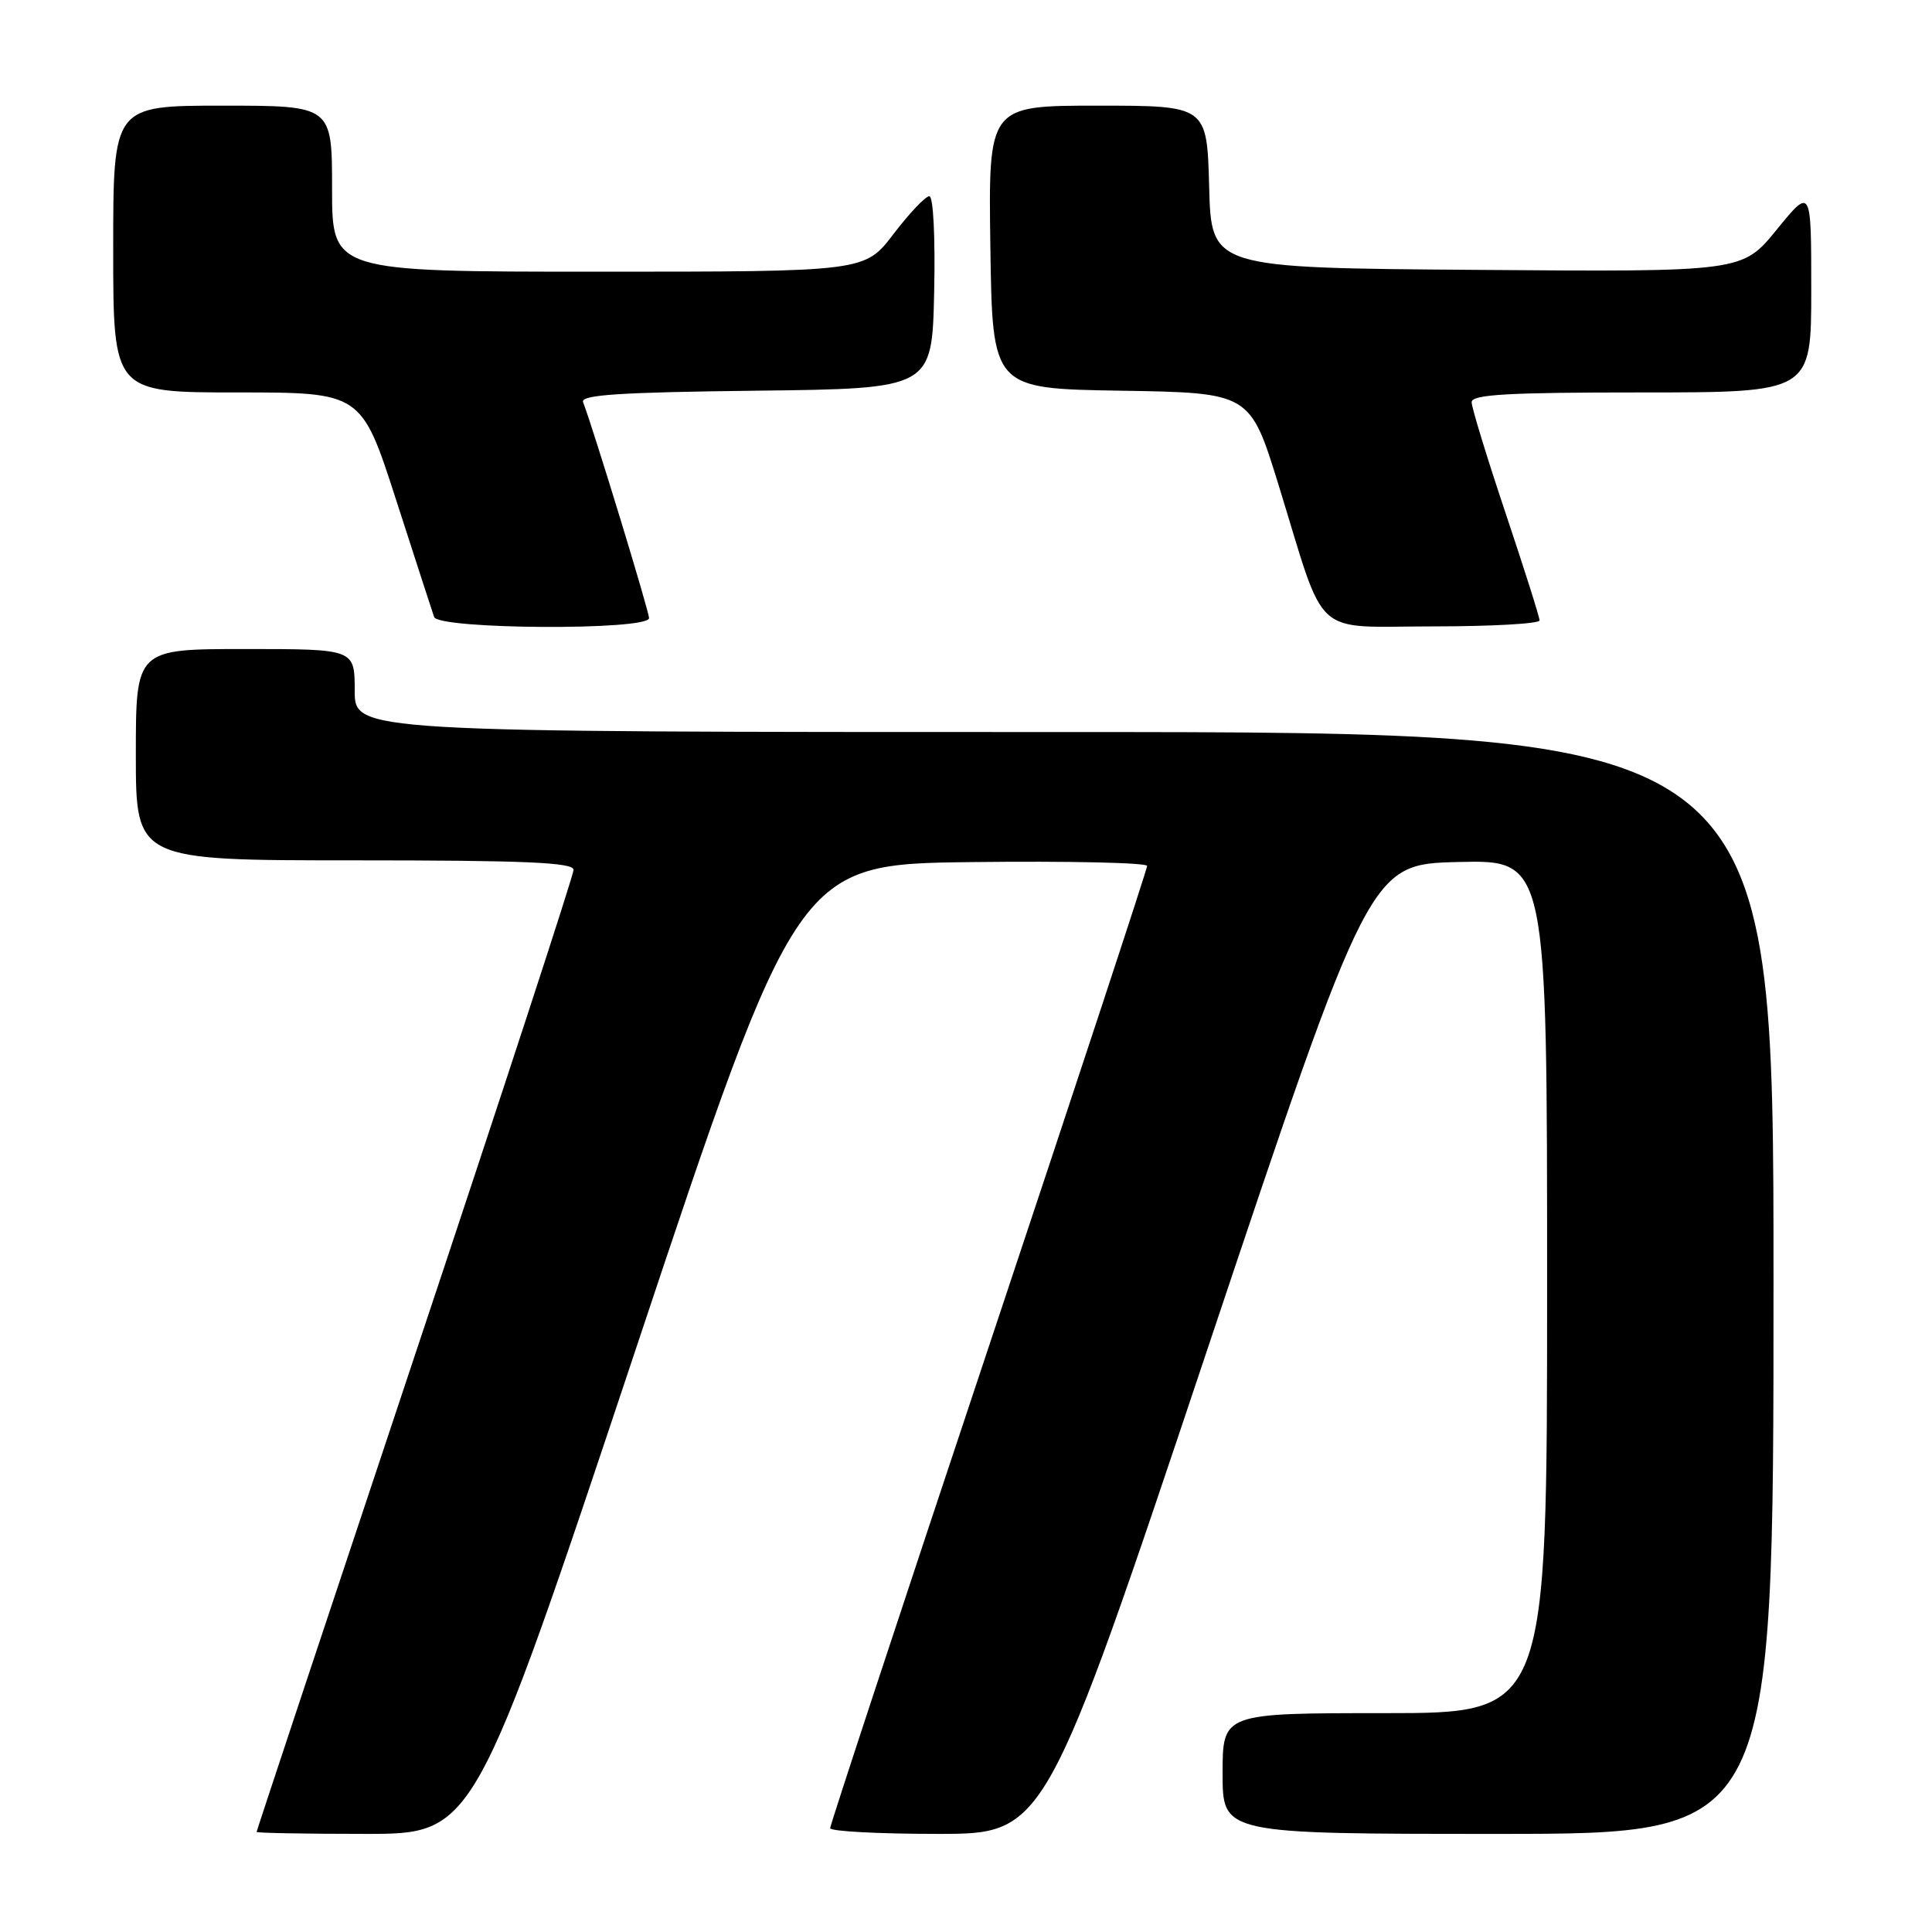 <?xml version="1.0" encoding="UTF-8" standalone="no"?>
<!DOCTYPE svg PUBLIC "-//W3C//DTD SVG 1.1//EN" "http://www.w3.org/Graphics/SVG/1.1/DTD/svg11.dtd" >
<svg xmlns="http://www.w3.org/2000/svg" xmlns:xlink="http://www.w3.org/1999/xlink" version="1.1" viewBox="0 0 256 256">
 <g >
 <path fill="currentColor"
d=" M 84.25 178.75 C 105.67 114.50 105.67 114.50 128.83 114.23 C 141.57 114.08 152.00 114.31 152.00 114.74 C 152.00 115.17 142.55 143.86 131.00 178.50 C 119.45 213.14 110.00 241.82 110.00 242.24 C 110.00 242.66 116.41 243.00 124.25 243.00 C 138.50 243.00 138.50 243.00 160.00 178.75 C 181.50 114.50 181.50 114.50 193.25 114.22 C 205.00 113.94 205.00 113.94 205.00 170.47 C 205.00 227.00 205.00 227.00 183.50 227.00 C 162.00 227.00 162.00 227.00 162.00 235.00 C 162.00 243.00 162.00 243.00 198.50 243.00 C 235.00 243.00 235.00 243.00 235.00 170.00 C 235.00 97.00 235.00 97.00 141.00 97.00 C 47.00 97.00 47.00 97.00 47.00 91.50 C 47.00 86.00 47.00 86.00 32.50 86.00 C 18.00 86.00 18.00 86.00 18.00 100.00 C 18.00 114.00 18.00 114.00 47.00 114.00 C 69.64 114.00 76.00 114.28 76.00 115.26 C 76.00 115.95 66.55 144.86 55.00 179.50 C 43.45 214.14 34.00 242.60 34.00 242.74 C 34.00 242.88 40.49 243.00 48.42 243.00 C 62.83 243.00 62.83 243.00 84.25 178.75 Z  M 86.00 81.90 C 86.00 80.99 78.75 57.23 77.26 53.27 C 76.91 52.32 82.16 51.98 100.15 51.77 C 123.50 51.50 123.50 51.50 123.78 38.75 C 123.94 31.43 123.67 26.00 123.14 26.00 C 122.63 26.00 120.50 28.25 118.40 31.00 C 114.59 36.00 114.59 36.00 79.29 36.00 C 44.00 36.00 44.00 36.00 44.00 25.00 C 44.00 14.00 44.00 14.00 29.50 14.00 C 15.00 14.00 15.00 14.00 15.00 33.00 C 15.00 52.00 15.00 52.00 31.44 52.00 C 47.89 52.00 47.89 52.00 52.49 66.25 C 55.02 74.09 57.28 81.06 57.52 81.75 C 58.08 83.41 86.00 83.56 86.00 81.90 Z  M 204.00 82.21 C 204.00 81.77 201.97 75.38 199.50 68.00 C 197.03 60.62 195.00 54.00 195.00 53.29 C 195.00 52.27 199.78 52.00 217.50 52.00 C 240.00 52.00 240.00 52.00 240.00 38.41 C 240.00 24.82 240.00 24.82 235.43 30.42 C 230.87 36.03 230.87 36.03 195.68 35.76 C 160.50 35.50 160.50 35.50 160.22 24.75 C 159.93 14.00 159.93 14.00 145.44 14.00 C 130.96 14.00 130.96 14.00 131.23 32.75 C 131.50 51.50 131.50 51.50 148.57 51.77 C 165.64 52.05 165.64 52.05 169.42 64.27 C 175.81 84.99 173.63 83.00 189.95 83.00 C 197.68 83.00 204.00 82.64 204.00 82.21 Z "/>
</g>
</svg>